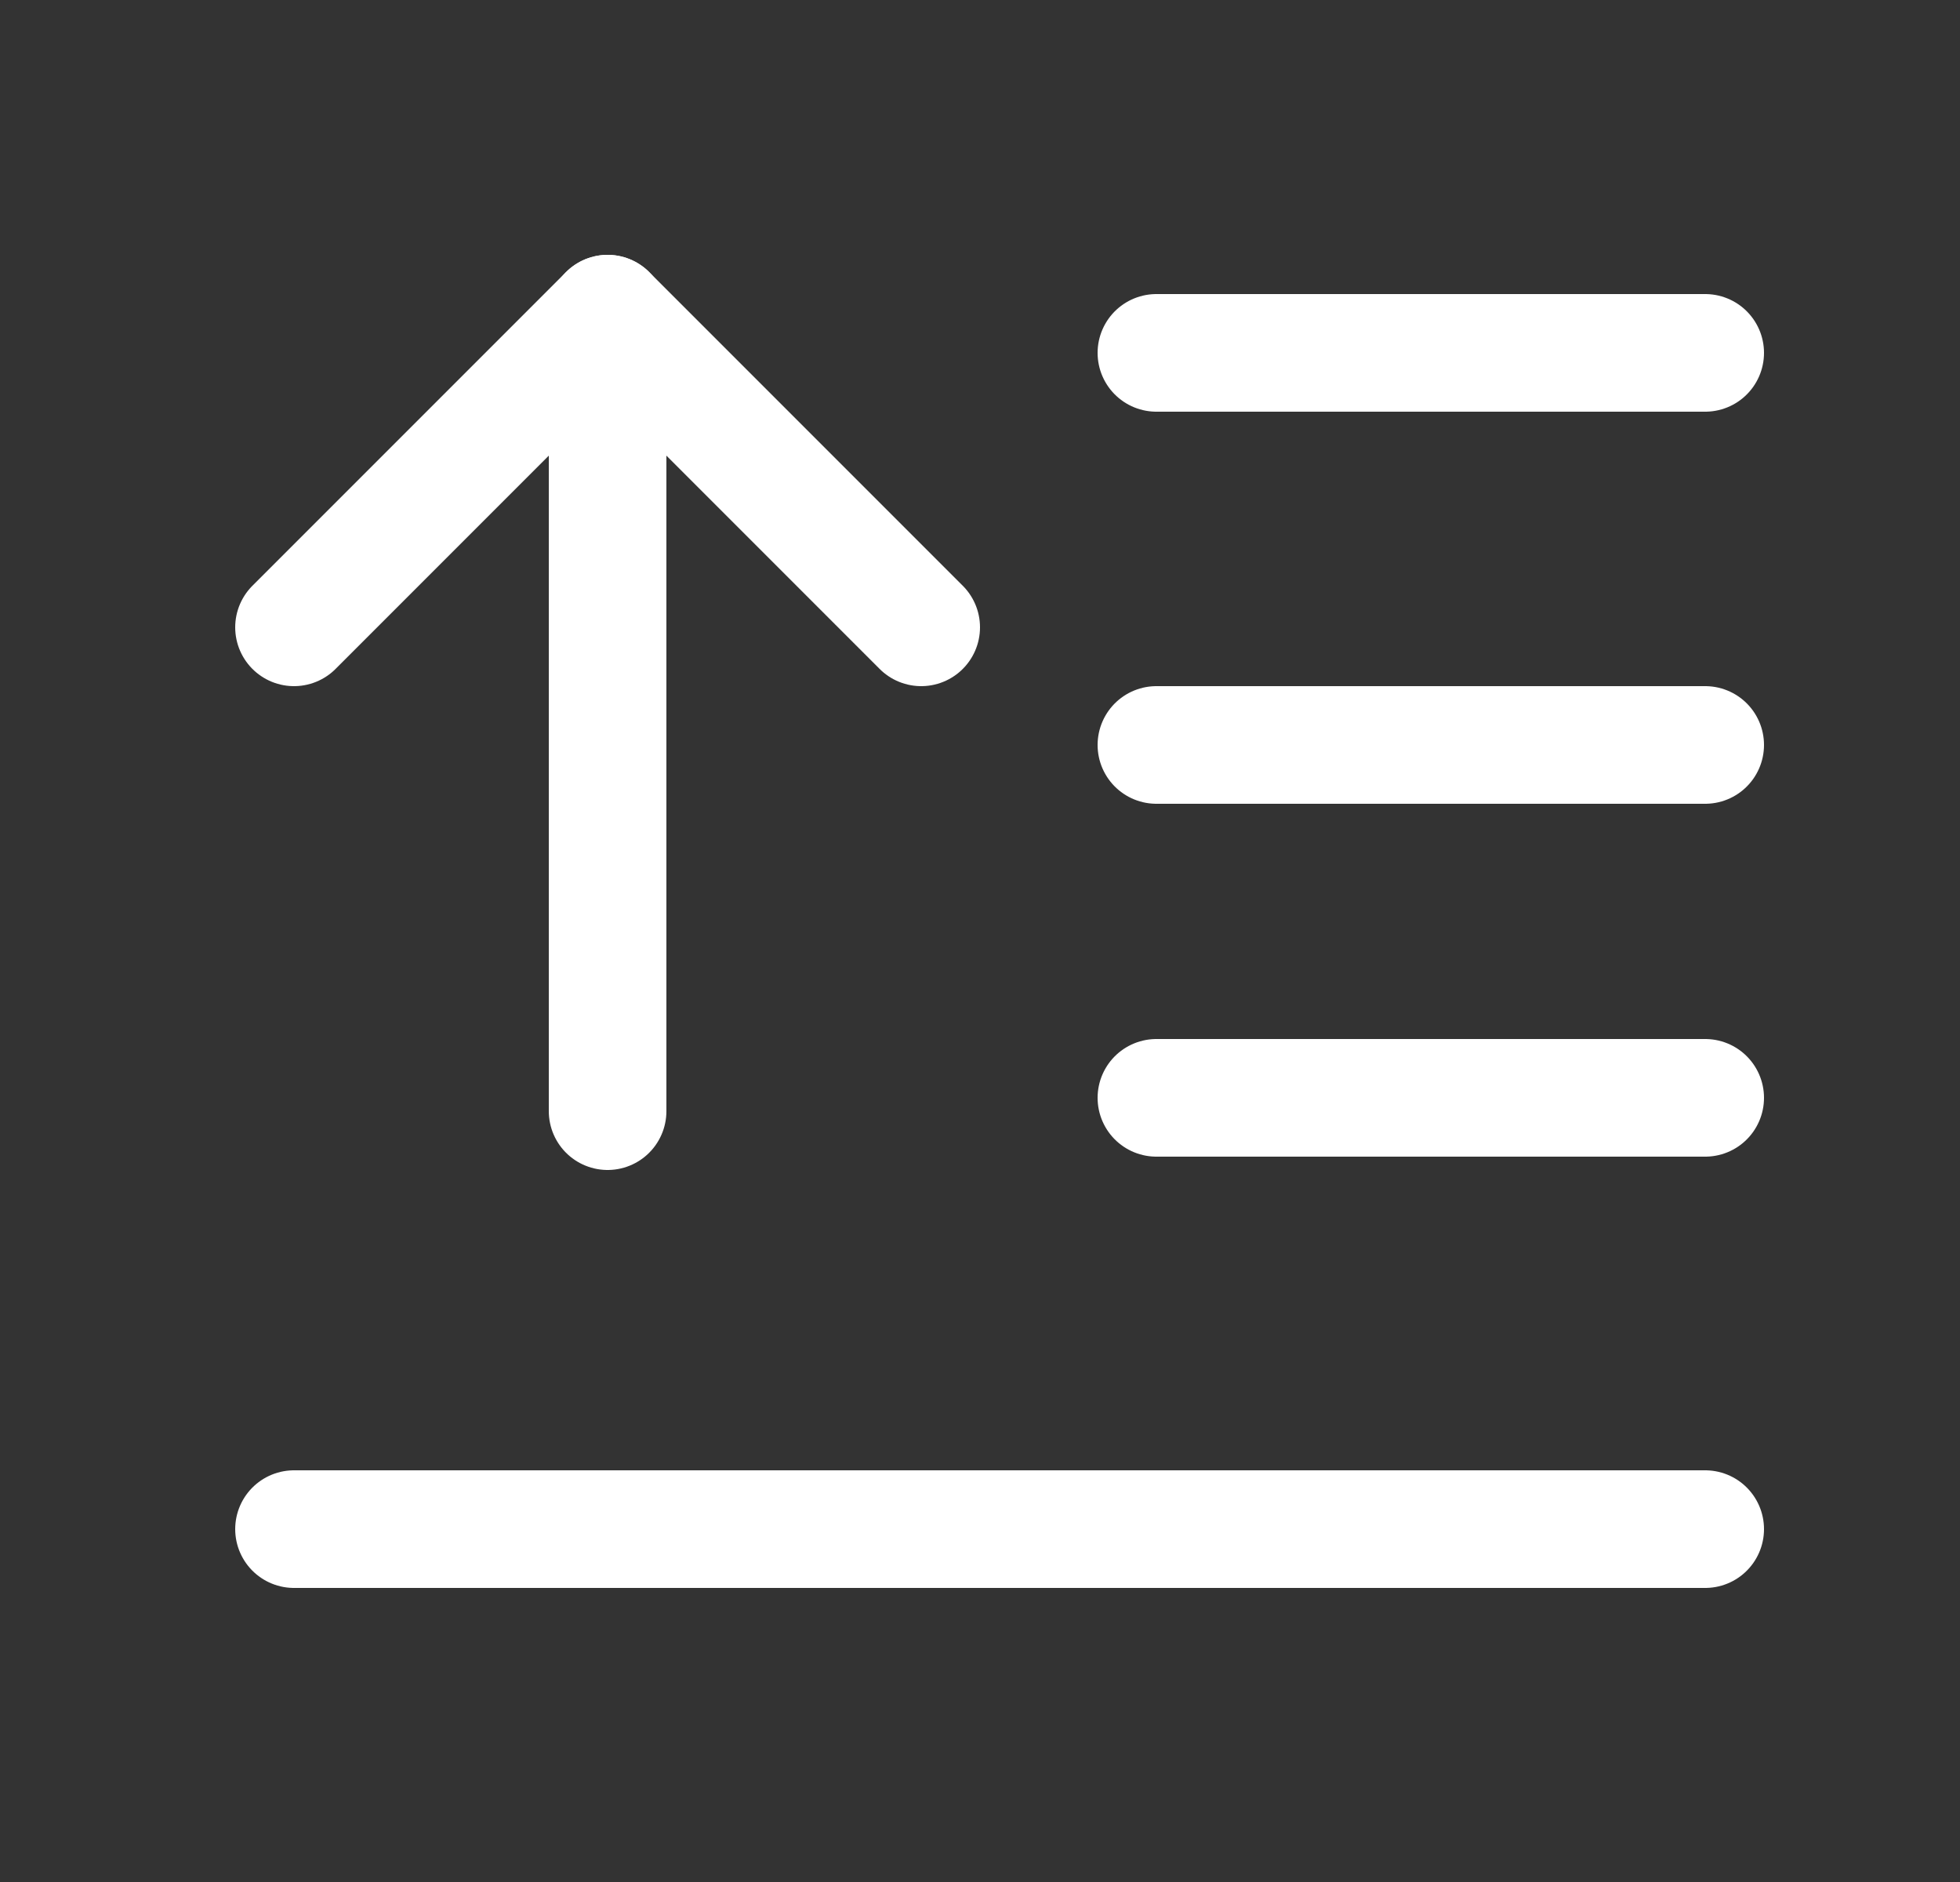 <svg width="25" height="24" viewBox="0 0 25 24" fill="none" xmlns="http://www.w3.org/2000/svg">
<rect x="0" y="0" width="25" height="24" fill="#333333" stroke="none"/>
<path d="M14.75 4.5H21.75" stroke="white" stroke-width="1.5" stroke-linecap="round" stroke-linejoin="round"/>
<path d="M14.75 9.5H21.75" stroke="white" stroke-width="1.5" stroke-linecap="round" stroke-linejoin="round"/>
<path d="M14.75 14H21.75" stroke="white" stroke-width="1.5" stroke-linecap="round" stroke-linejoin="round"/>
<path d="M3.75 19.5H21.75" stroke="white" stroke-width="1.5" stroke-linecap="round" stroke-linejoin="round"/>
<path d="M11.75 8L7.75 4L3.75 8" stroke="white" stroke-width="1.5" stroke-miterlimit="10" stroke-linecap="round" stroke-linejoin="round"/>
<path d="M7.75 14.17L7.75 4" stroke="white" stroke-width="1.5" stroke-miterlimit="10" stroke-linecap="round" stroke-linejoin="round"/>
</svg>
